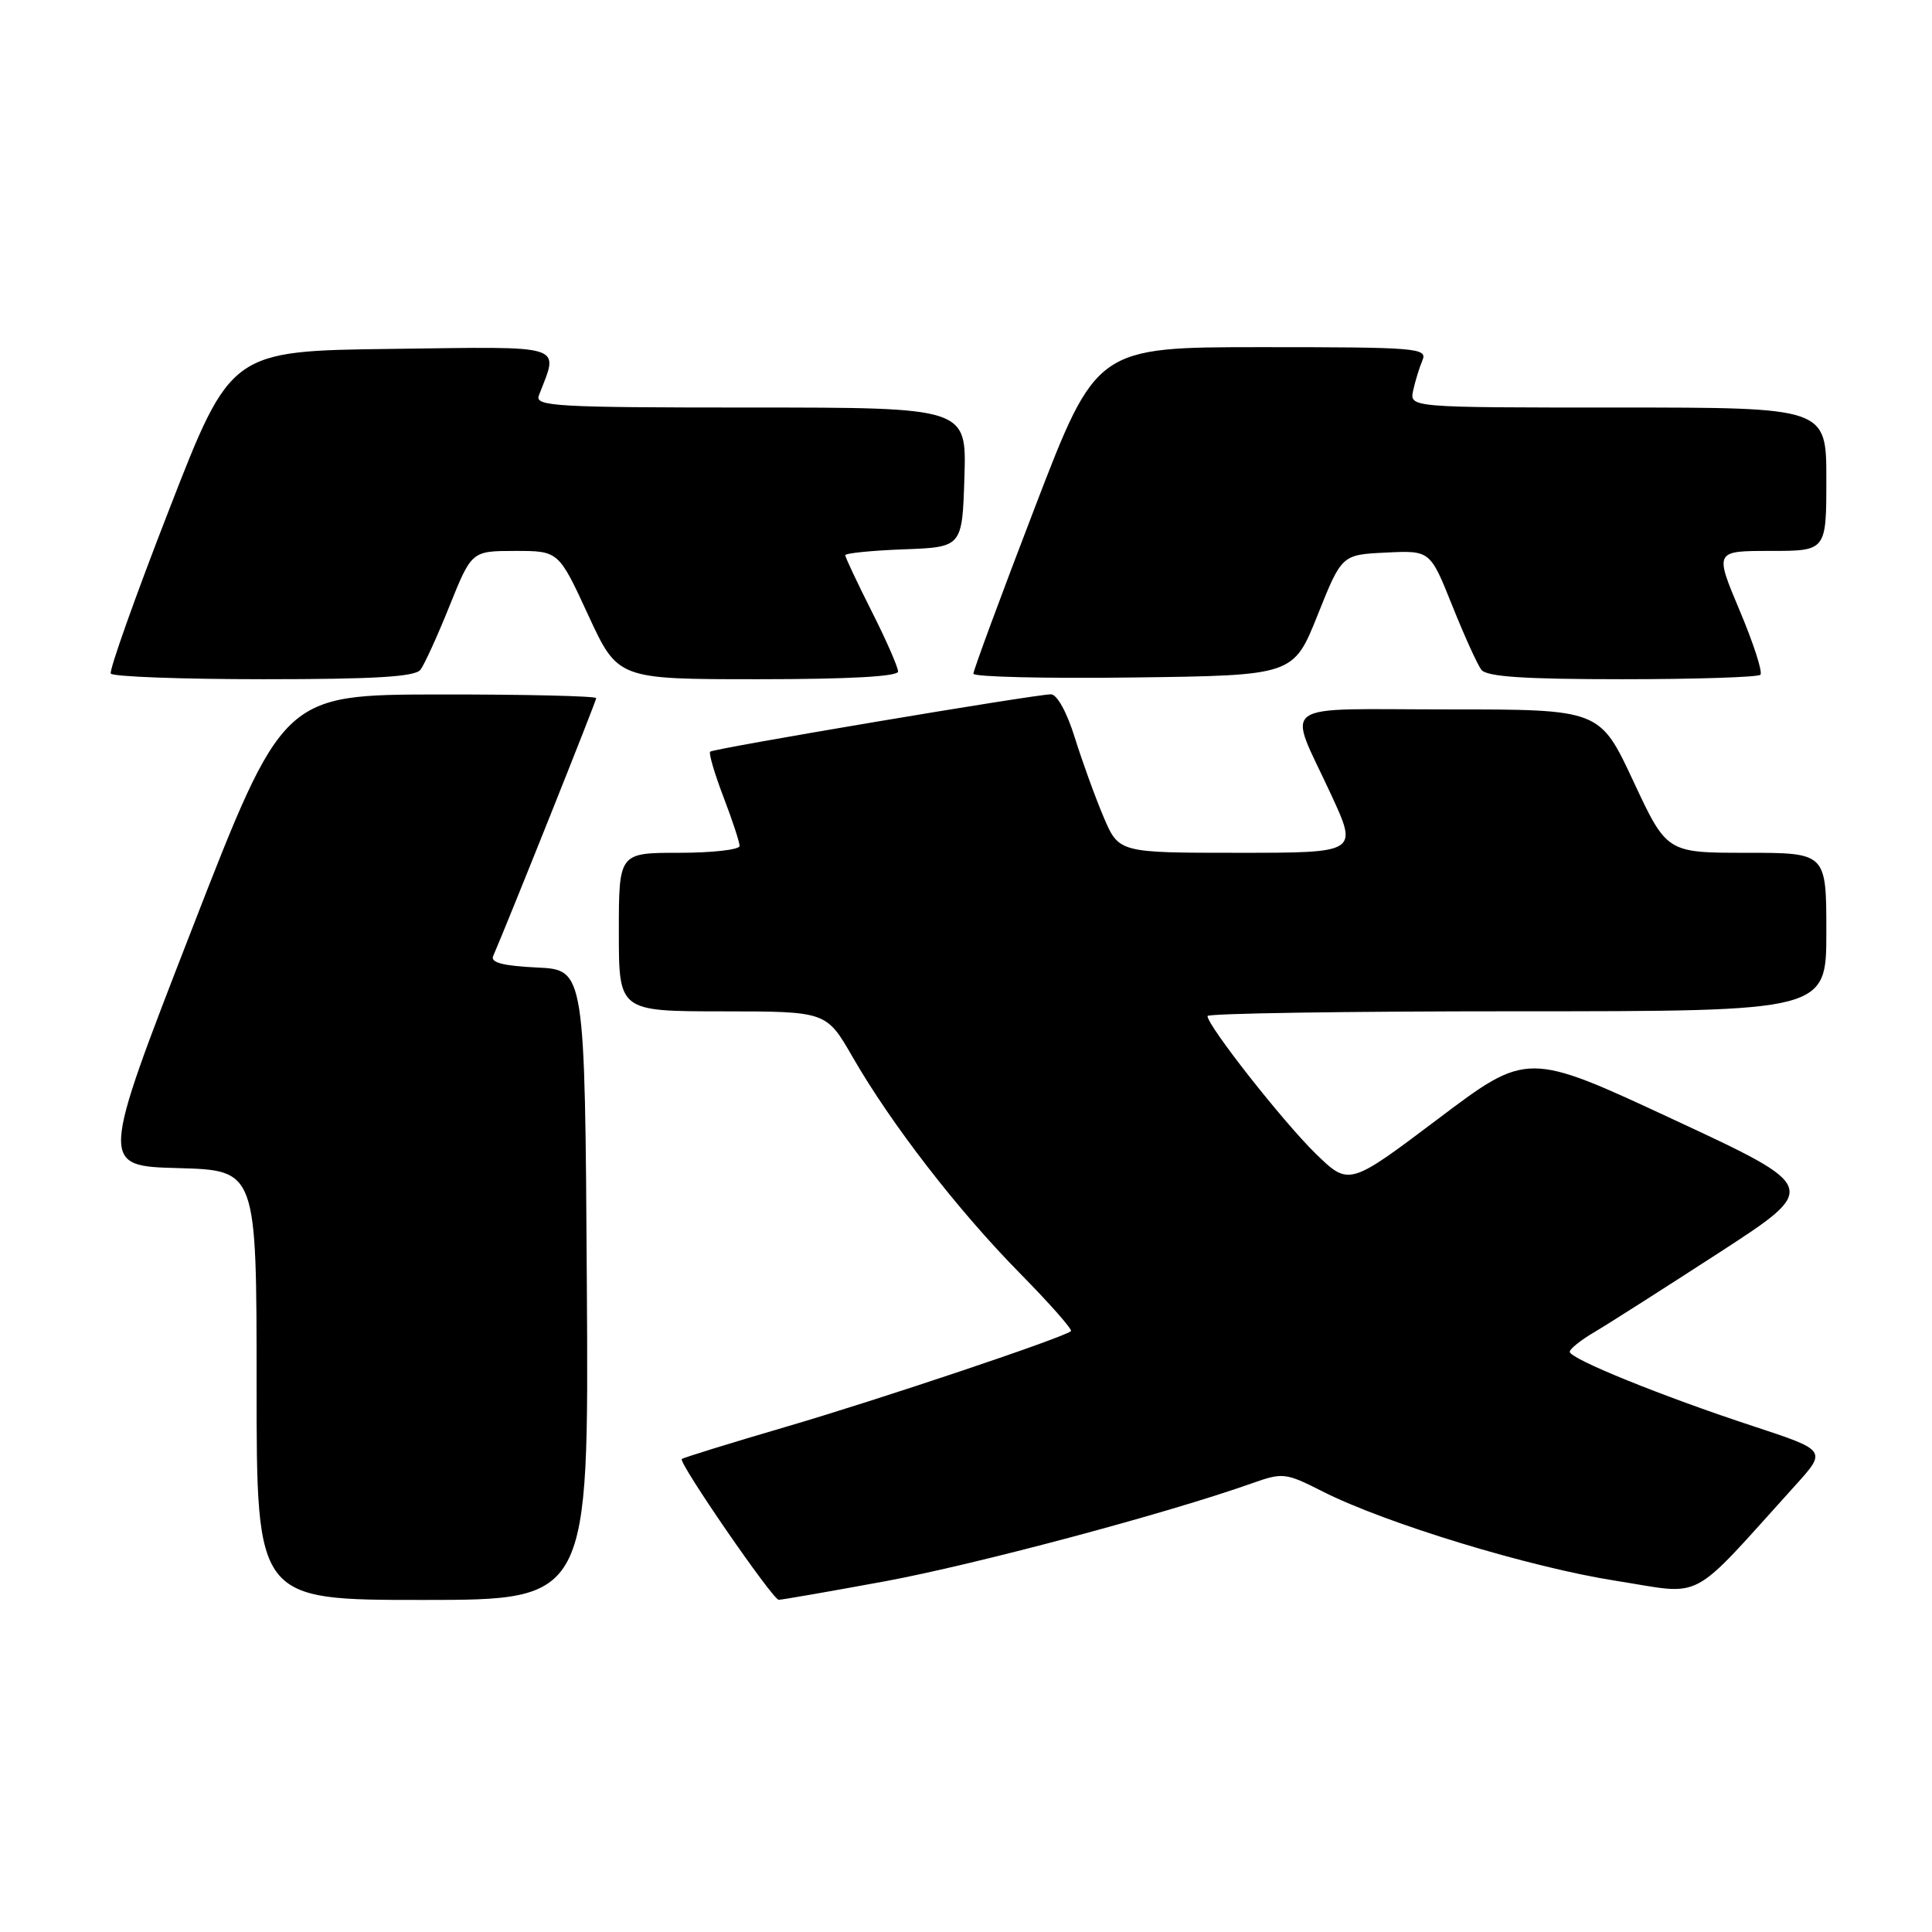 <?xml version="1.0" encoding="UTF-8" standalone="no"?>
<!DOCTYPE svg PUBLIC "-//W3C//DTD SVG 1.1//EN" "http://www.w3.org/Graphics/SVG/1.1/DTD/svg11.dtd" >
<svg xmlns="http://www.w3.org/2000/svg" xmlns:xlink="http://www.w3.org/1999/xlink" version="1.1" viewBox="0 0 256 256">
 <g >
 <path fill="currentColor"
d=" M 77.76 170.25 C 77.50 128.50 77.50 128.50 71.16 128.20 C 66.70 127.99 64.98 127.55 65.34 126.70 C 67.50 121.69 79.00 92.91 79.00 92.51 C 79.00 92.23 69.66 92.01 58.25 92.02 C 37.50 92.05 37.50 92.05 25.37 123.27 C 13.24 154.50 13.24 154.50 23.62 154.78 C 34.00 155.07 34.00 155.07 34.00 183.53 C 34.00 212.00 34.00 212.00 56.01 212.00 C 78.02 212.00 78.02 212.00 77.76 170.25 Z  M 117.21 209.54 C 129.22 207.32 154.53 200.57 165.82 196.57 C 169.99 195.09 170.32 195.13 175.26 197.63 C 183.61 201.86 202.74 207.69 214.15 209.47 C 226.02 211.33 223.58 212.63 237.86 196.85 C 242.08 192.19 242.08 192.19 232.29 188.97 C 220.24 185.01 208.00 180.05 208.00 179.12 C 208.00 178.74 209.46 177.57 211.25 176.52 C 213.04 175.47 220.48 170.72 227.80 165.98 C 241.10 157.35 241.10 157.35 221.74 148.34 C 202.39 139.33 202.39 139.33 190.56 148.25 C 178.74 157.16 178.74 157.16 174.30 152.83 C 170.01 148.64 160.00 135.91 160.00 134.63 C 160.00 134.28 178.45 134.00 201.00 134.00 C 242.00 134.00 242.00 134.00 242.00 123.50 C 242.00 113.00 242.00 113.00 231.43 113.00 C 220.86 113.00 220.86 113.00 216.42 103.50 C 211.98 94.00 211.98 94.00 191.88 94.00 C 168.79 94.00 170.56 92.71 176.36 105.25 C 179.95 113.00 179.95 113.00 164.10 113.00 C 148.25 113.00 148.25 113.00 146.23 108.25 C 145.12 105.64 143.41 100.91 142.42 97.75 C 141.38 94.39 140.06 92.00 139.26 92.00 C 137.20 92.00 94.56 99.17 94.10 99.60 C 93.89 99.80 94.67 102.48 95.85 105.57 C 97.03 108.65 98.00 111.59 98.00 112.09 C 98.00 112.59 94.40 113.00 90.00 113.00 C 82.00 113.00 82.00 113.00 82.00 123.50 C 82.00 134.00 82.00 134.00 95.75 134.01 C 109.50 134.02 109.50 134.02 112.97 140.05 C 118.10 148.96 126.86 160.29 135.06 168.63 C 139.06 172.69 142.14 176.18 141.91 176.38 C 140.97 177.23 116.51 185.44 104.08 189.08 C 96.69 191.24 90.51 193.16 90.34 193.33 C 89.87 193.80 102.38 211.96 103.18 211.98 C 103.56 211.99 109.87 210.89 117.21 209.54 Z  M 55.71 88.75 C 56.24 88.06 57.98 84.24 59.58 80.25 C 62.50 73.01 62.50 73.01 68.26 73.00 C 74.02 73.00 74.02 73.00 77.94 81.50 C 81.87 90.00 81.87 90.00 100.44 90.00 C 112.45 90.00 119.00 89.64 119.00 88.98 C 119.00 88.41 117.43 84.82 115.50 81.00 C 113.57 77.18 112.00 73.83 112.00 73.57 C 112.00 73.30 115.49 72.95 119.75 72.79 C 127.50 72.50 127.50 72.50 127.79 63.25 C 128.08 54.00 128.08 54.00 99.43 54.00 C 73.64 54.00 70.85 53.84 71.40 52.41 C 74.04 45.51 75.38 45.93 51.90 46.23 C 30.58 46.50 30.58 46.50 22.42 67.50 C 17.92 79.05 14.45 88.84 14.68 89.25 C 14.92 89.66 24.04 90.00 34.94 90.00 C 49.61 90.00 55.00 89.68 55.71 88.75 Z  M 174.59 81.50 C 177.79 73.50 177.79 73.50 183.64 73.22 C 189.50 72.93 189.50 72.93 192.42 80.22 C 194.02 84.22 195.76 88.06 196.29 88.75 C 196.99 89.67 201.96 90.00 214.96 90.00 C 224.70 90.00 232.93 89.73 233.26 89.41 C 233.59 89.08 232.35 85.25 230.52 80.91 C 227.19 73.00 227.19 73.00 234.59 73.00 C 242.00 73.00 242.00 73.00 242.00 63.50 C 242.00 54.00 242.00 54.00 214.38 54.00 C 186.77 54.00 186.77 54.00 187.25 51.75 C 187.52 50.51 188.07 48.71 188.48 47.75 C 189.17 46.11 187.78 46.00 167.25 46.00 C 145.28 46.00 145.28 46.00 137.12 67.25 C 132.63 78.94 128.97 88.85 128.98 89.27 C 128.99 89.69 138.54 89.92 150.19 89.77 C 171.39 89.50 171.39 89.50 174.59 81.50 Z "/>
</g>
</svg>